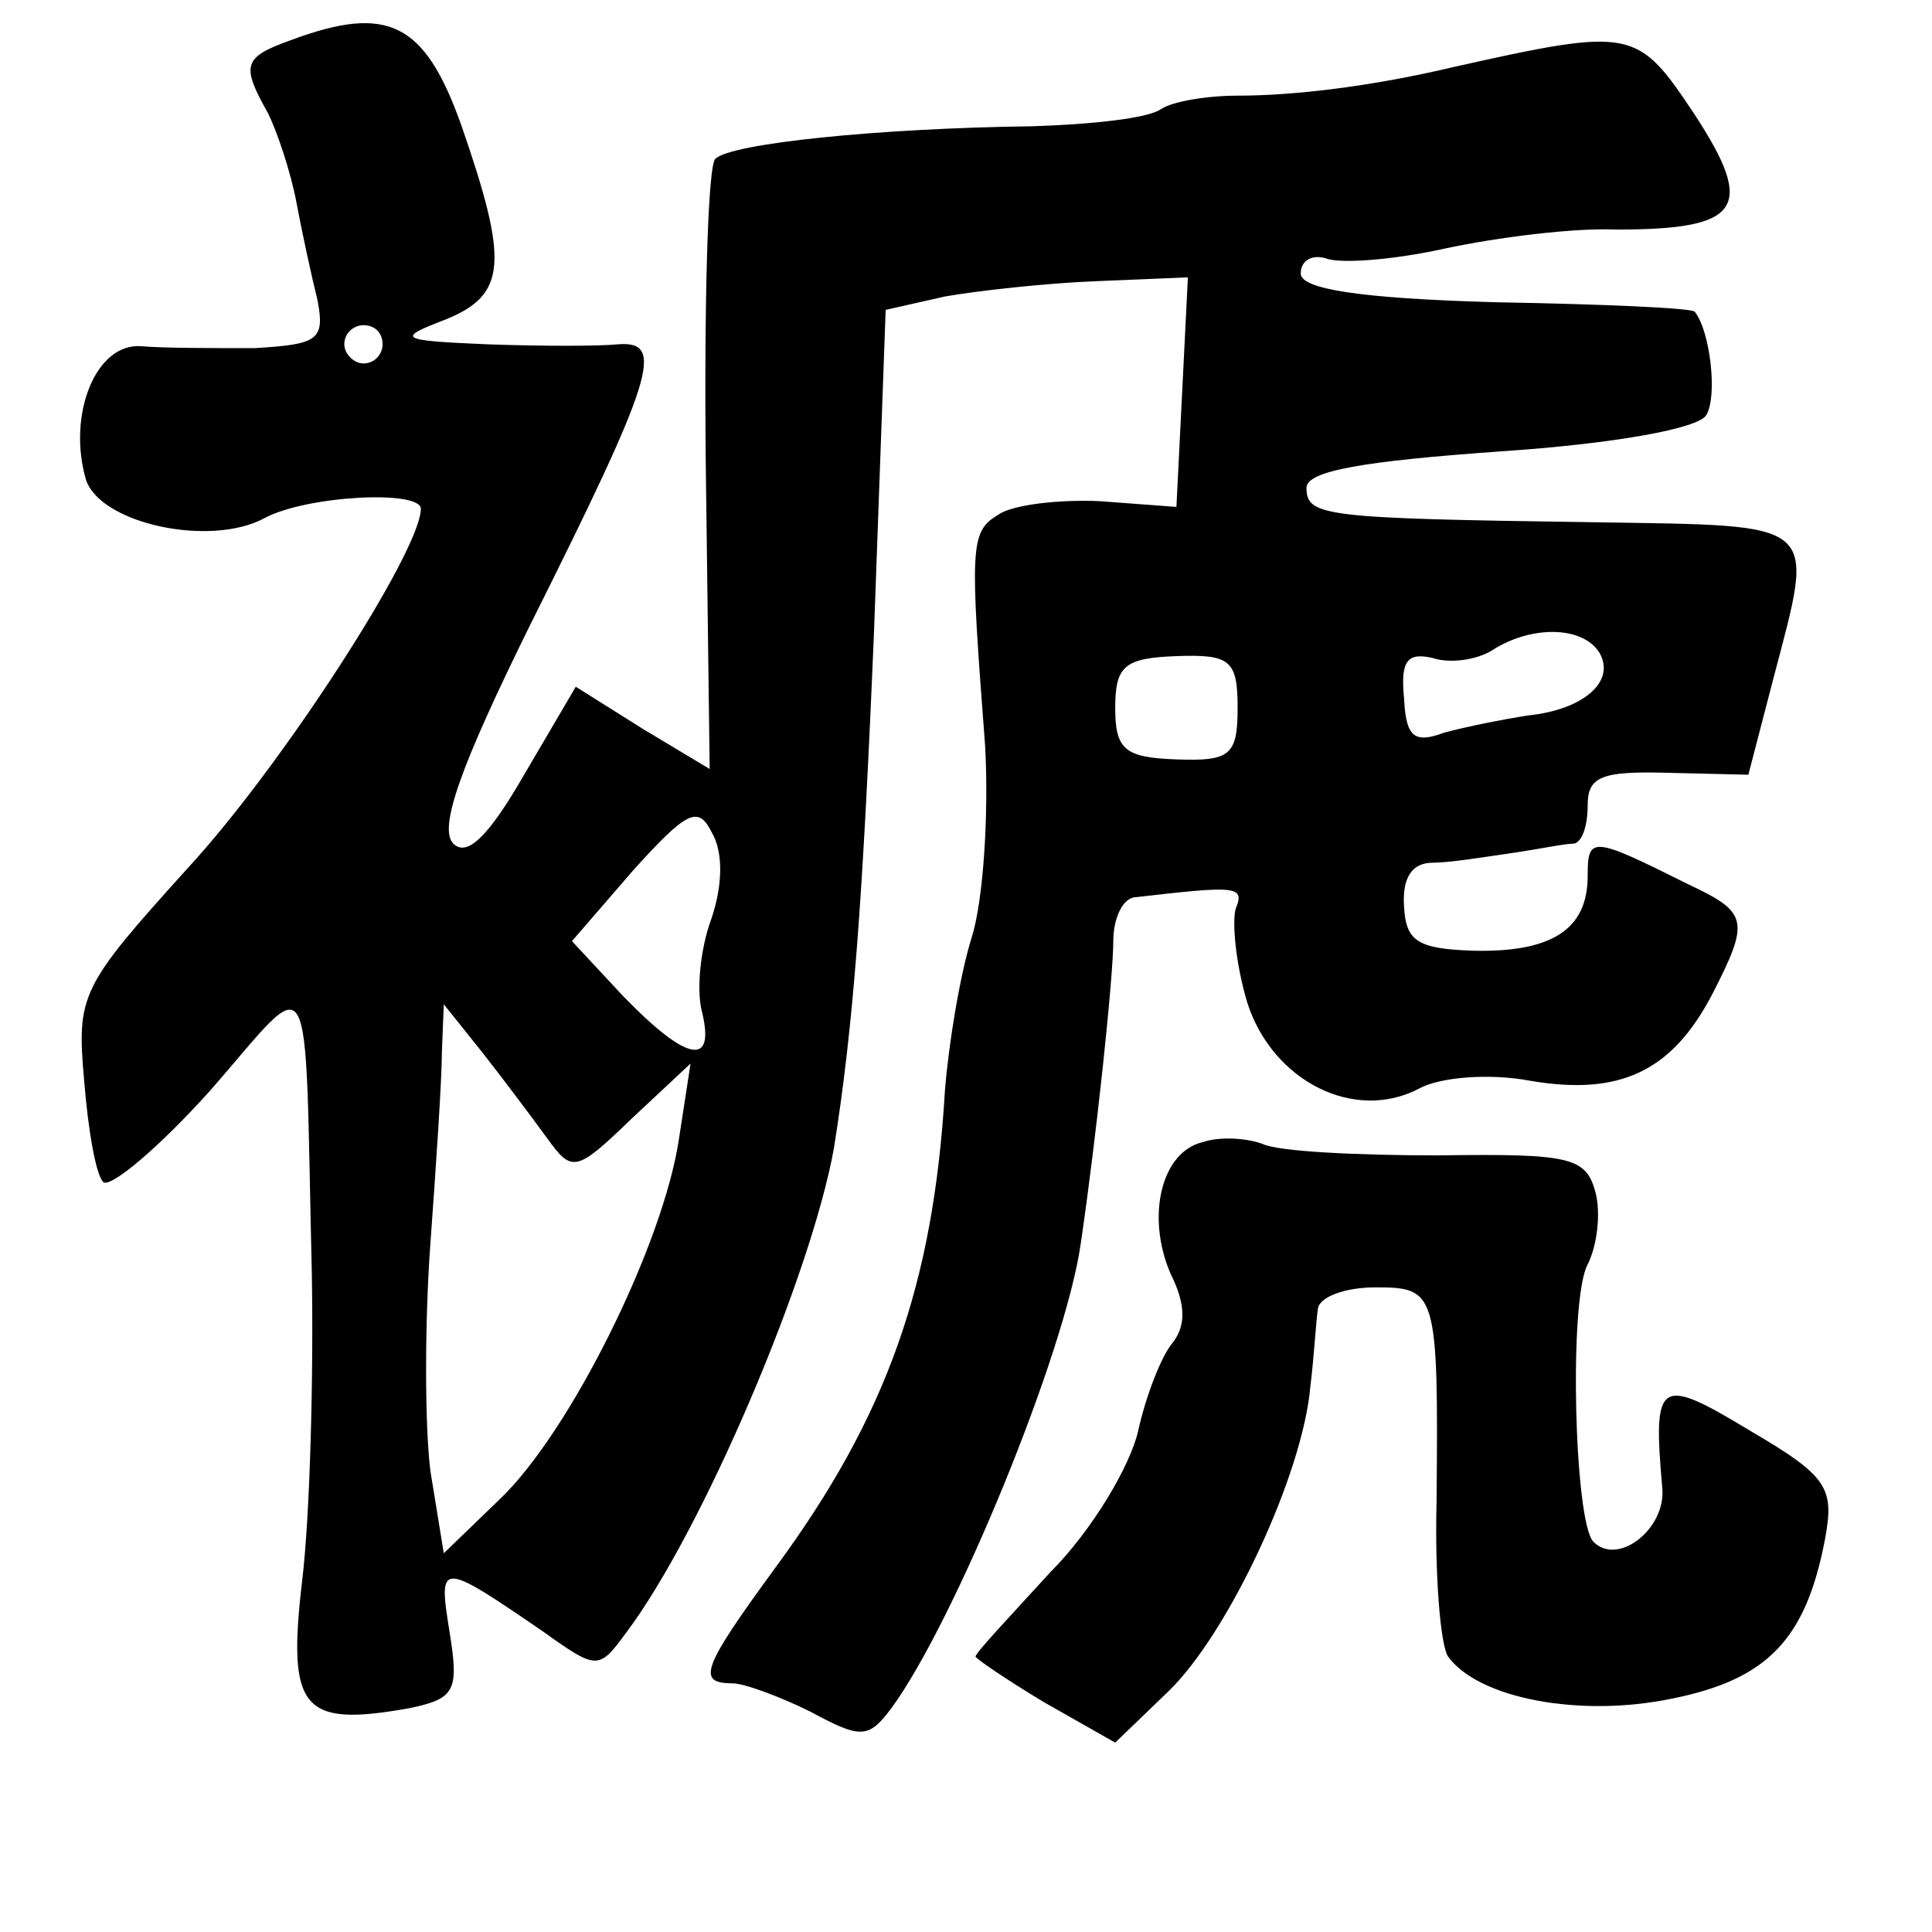 <?xml version="1.0" standalone="no"?>
<!DOCTYPE svg PUBLIC "-//W3C//DTD SVG 20010904//EN"
 "http://www.w3.org/TR/2001/REC-SVG-20010904/DTD/svg10.dtd">
<svg version="1.0" xmlns="http://www.w3.org/2000/svg"
 width="101pt" height="101pt" viewBox="0 0 101 101"
 preserveAspectRatio="xMidYMid meet">
<g transform="translate(0,101) scale(0.1,-0.1)"
fill="#000000" stroke="none">
<path d="M152 989 c-25 -9 -26 -13 -12 -38 5 -10 12 -31 15 -47 3 -16 8 -39
11 -51 4 -21 0 -23 -33 -25 -21 0 -48 0 -59 1 -24 2 -39 -36 -29 -70 8 -23 65
-35 93 -20 22 12 82 15 82 5 0 -22 -73 -135 -122 -188 -56 -62 -58 -66 -54
-111 2 -25 6 -49 10 -53 4 -3 29 18 56 48 55 63 49 73 53 -95 1 -55 -1 -128
-5 -161 -8 -68 0 -77 56 -67 24 5 26 9 21 40 -6 37 -5 37 49 0 28 -20 29 -20
43 -1 40 53 97 187 109 254 10 63 15 127 21 272 l6 166 31 7 c17 3 53 7 79 8
l48 2 -3 -60 -3 -60 -40 3 c-22 1 -46 -2 -53 -7 -15 -9 -15 -16 -7 -121 2 -36
-1 -81 -7 -100 -6 -19 -12 -55 -14 -80 -6 -101 -30 -170 -89 -250 -38 -52 -41
-60 -22 -60 6 0 25 -7 41 -15 26 -14 30 -14 42 2 33 45 91 186 99 243 8 54 17
139 17 158 0 12 5 23 12 23 52 6 57 6 52 -6 -2 -7 0 -29 6 -49 13 -41 56 -63
90 -45 11 6 37 8 58 4 47 -8 74 5 95 45 20 39 19 43 -13 58 -50 25 -52 25 -52
4 0 -28 -19 -40 -60 -39 -29 1 -35 5 -36 23 -1 15 4 23 15 23 9 0 27 3 41 5
14 2 28 5 33 5 4 1 7 9 7 20 0 15 7 18 42 17 l42 -1 13 50 c22 84 26 80 -94
82 -141 2 -150 3 -150 18 0 9 31 14 101 19 60 4 104 12 108 19 6 10 2 44 -6
54 -1 2 -48 4 -104 5 -72 2 -102 7 -102 15 0 7 6 10 13 8 7 -3 35 -1 62 5 28
6 68 11 90 10 65 0 73 11 41 60 -30 45 -32 46 -126 25 -42 -10 -83 -15 -113
-15 -16 0 -34 -3 -40 -7 -7 -5 -37 -8 -67 -9 -81 -1 -158 -9 -166 -17 -4 -3
-6 -77 -5 -163 l2 -156 -35 21 -35 22 -27 -46 c-19 -33 -30 -43 -37 -36 -8 8
4 41 40 114 65 130 71 149 46 147 -10 -1 -40 -1 -68 0 -47 2 -48 3 -22 13 32
13 33 30 8 102 -19 53 -38 63 -89 44z m48 -159 c0 -5 -4 -10 -10 -10 -5 0 -10
5 -10 10 0 6 5 10 10 10 6 0 10 -4 10 -10z m636 -161 c9 -15 -8 -30 -37 -33
-13 -2 -33 -6 -44 -9 -16 -6 -20 -2 -21 18 -2 20 2 24 15 21 9 -3 23 -1 31 4
20 13 47 13 56 -1z m-189 -29 c0 -25 -4 -28 -32 -27 -27 1 -32 5 -32 27 0 22
5 26 32 27 28 1 32 -2 32 -27z m-275 -110 c-6 -16 -8 -38 -5 -49 7 -29 -8 -26
-41 8 l-27 29 32 37 c28 31 34 34 41 20 6 -10 6 -27 0 -45z m-86 -115 c13 -18
15 -18 44 10 l31 29 -6 -39 c-8 -55 -57 -154 -94 -189 l-29 -28 -7 43 c-3 24
-3 78 0 119 3 41 6 86 6 100 l1 25 20 -25 c11 -14 26 -34 34 -45z"/>
<path d="M629 413 c-22 -5 -30 -39 -17 -69 8 -16 8 -27 1 -36 -6 -7 -14 -28
-18 -46 -4 -18 -24 -52 -46 -74 -21 -23 -39 -42 -39 -44 0 -1 16 -12 36 -24
l37 -21 28 27 c31 30 70 113 74 159 2 16 3 35 4 41 1 6 14 11 30 11 32 0 33
-2 32 -112 -1 -38 2 -75 6 -81 16 -22 69 -32 117 -22 50 10 70 31 80 83 5 27
2 33 -39 57 -48 29 -51 27 -46 -30 2 -21 -23 -41 -36 -28 -10 10 -13 127 -3
145 5 10 7 27 4 38 -5 18 -13 20 -82 19 -42 0 -84 2 -92 6 -8 3 -22 4 -31 1z"/>
</g>
</svg>
